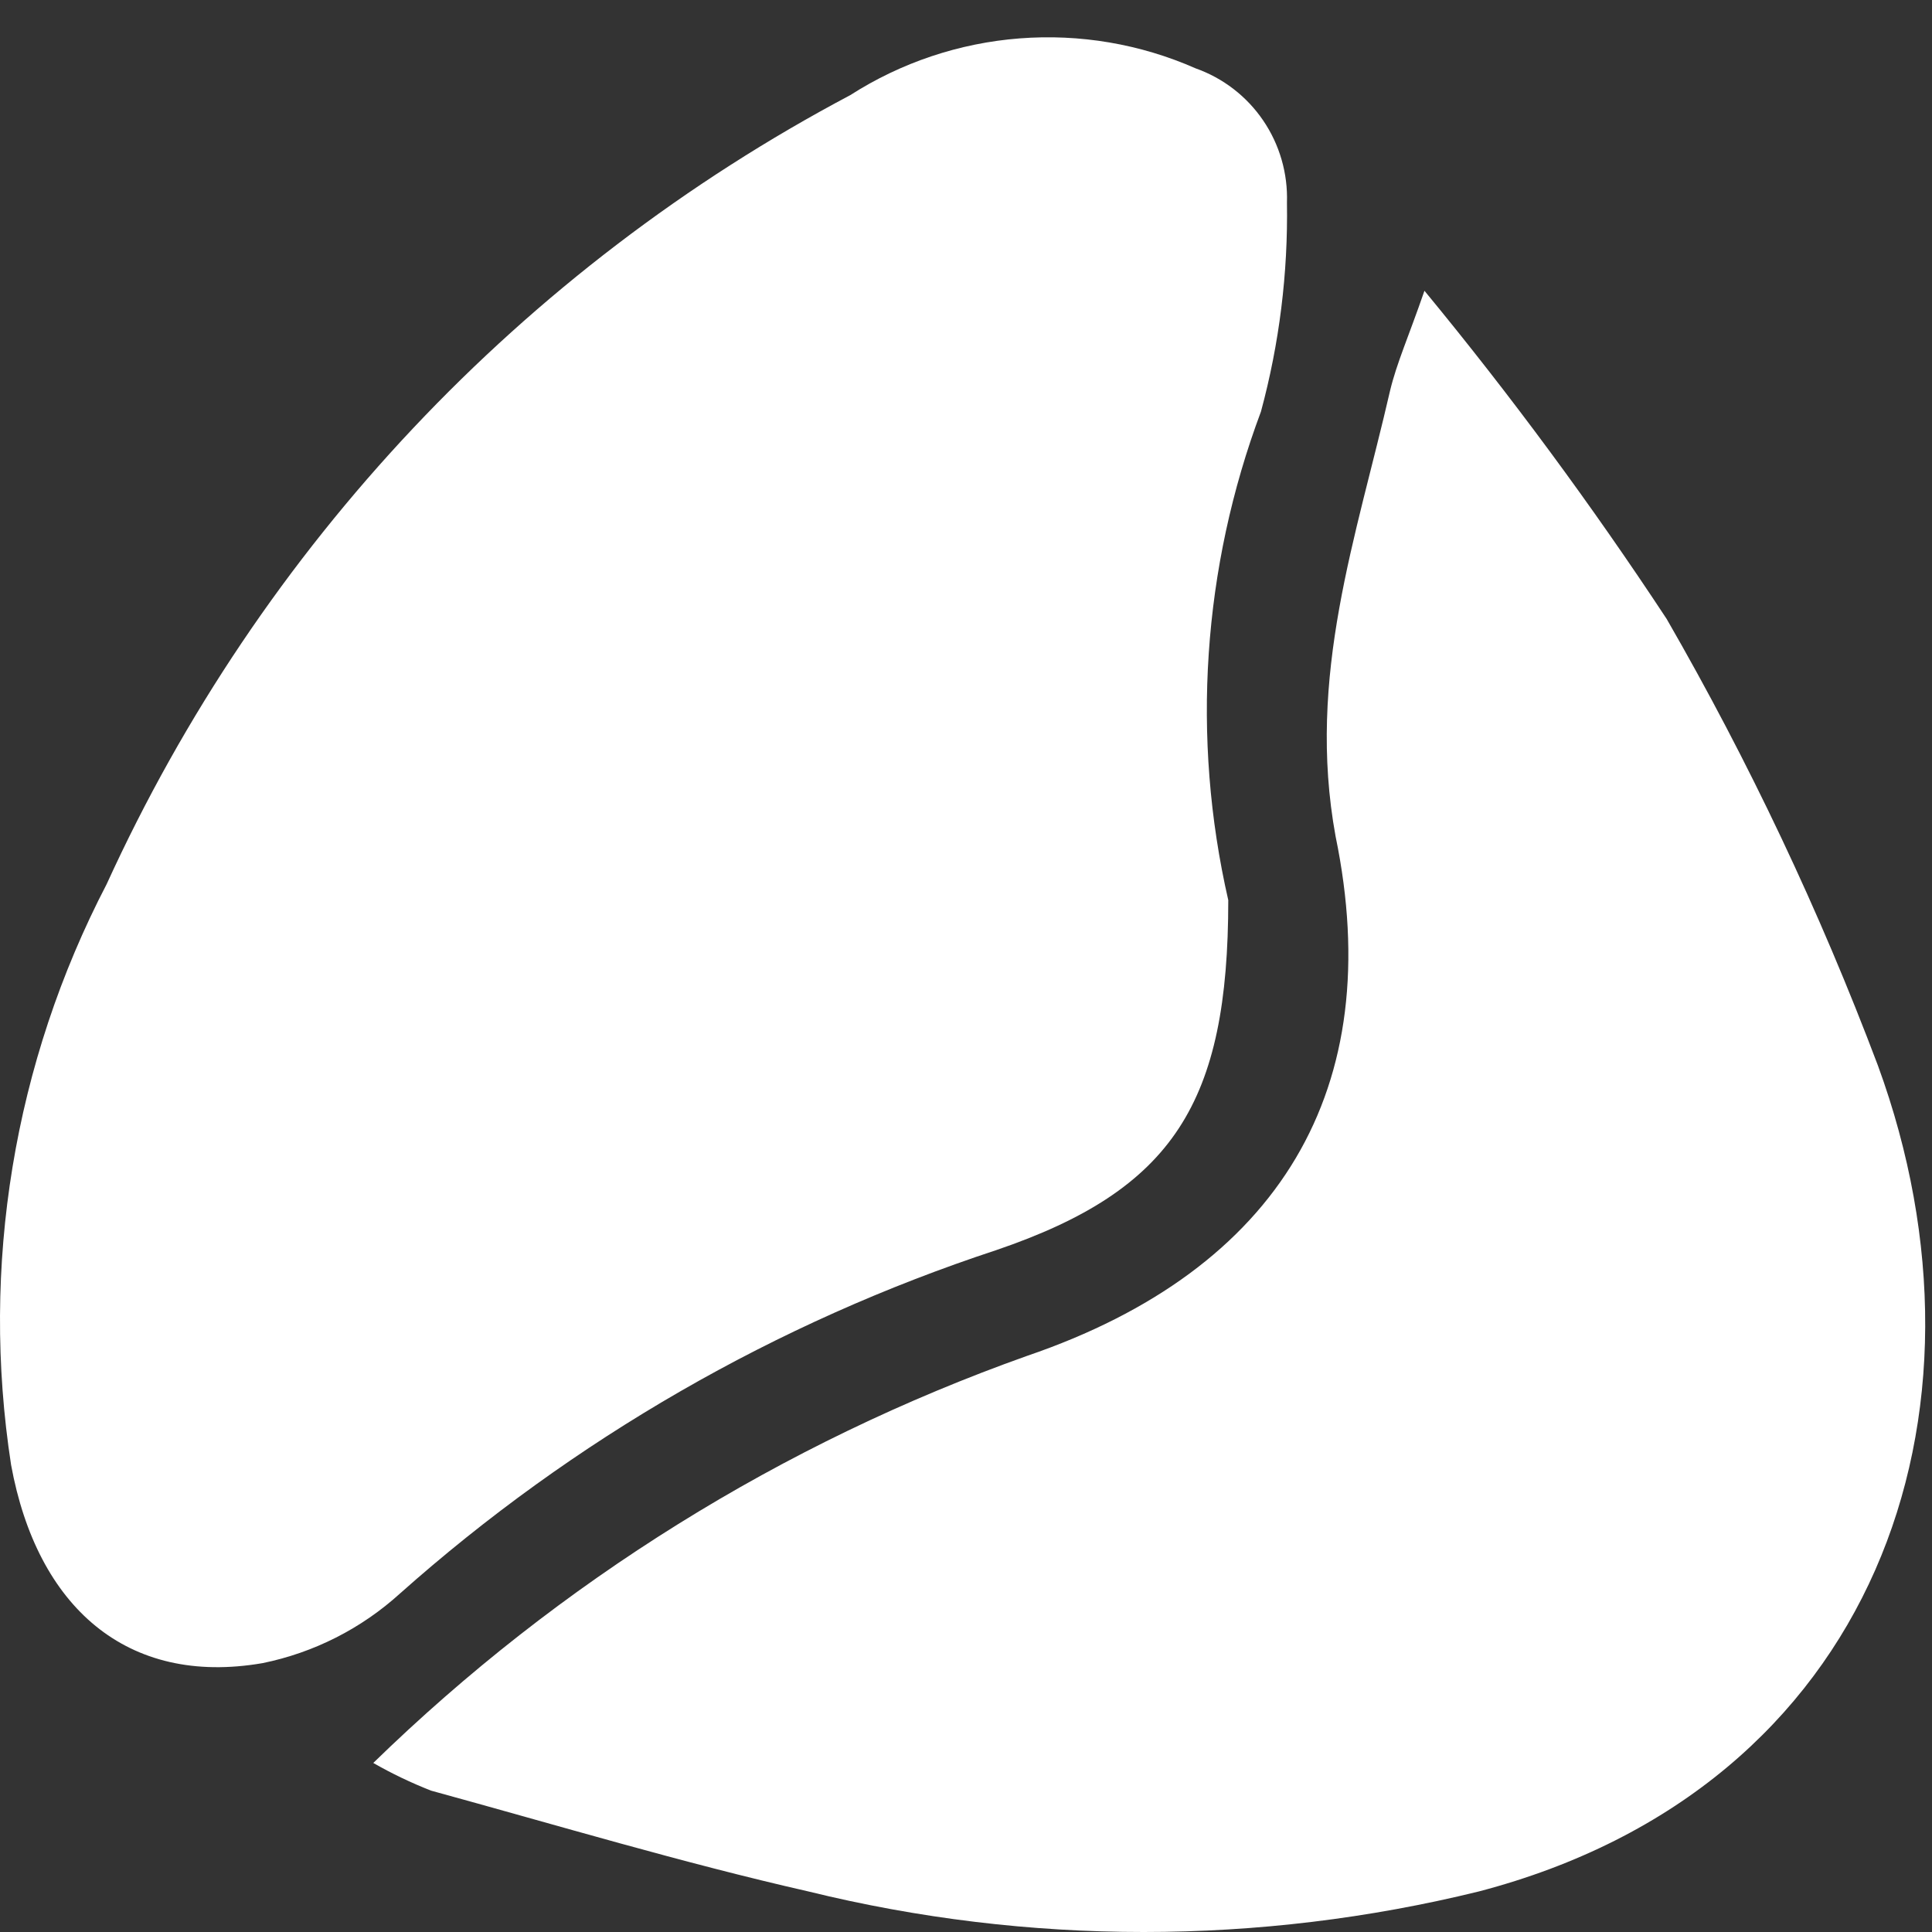 <svg width="24" height="24" viewBox="0 0 24 24" fill="none" xmlns="http://www.w3.org/2000/svg">
<rect x="0" y="0" width="24" height="24" fill="#333333" stroke="none"/>
<path d="M15.258 11.182C15.258 13.694 14.581 14.779 12.374 15.53C9.641 16.43 7.121 17.881 4.97 19.794C4.489 20.231 3.899 20.53 3.262 20.66C1.575 20.951 0.461 19.961 0.138 18.199C-0.244 15.729 0.172 13.2 1.325 10.983C3.24 6.786 6.487 3.34 10.562 1.182C11.194 0.777 11.917 0.535 12.665 0.477C13.414 0.419 14.165 0.546 14.852 0.849C15.194 0.97 15.488 1.197 15.692 1.497C15.896 1.797 15.999 2.154 15.987 2.517C16.001 3.393 15.893 4.267 15.664 5.113C14.938 7.052 14.796 9.163 15.258 11.182ZM5.355 22.244C6.917 22.672 8.479 23.141 10.041 23.496C12.777 24.168 15.636 24.168 18.372 23.496C23.308 22.203 24.911 17.563 23.328 13.236C22.605 11.319 21.727 9.464 20.704 7.689C19.774 6.277 18.77 4.916 17.695 3.612C17.497 4.185 17.351 4.508 17.268 4.853C16.852 6.667 16.227 8.398 16.591 10.389C17.237 13.517 15.904 15.769 12.759 16.843C9.719 17.924 6.949 19.648 4.637 21.9C4.867 22.032 5.108 22.147 5.355 22.244Z" fill="white"/>
</svg>
